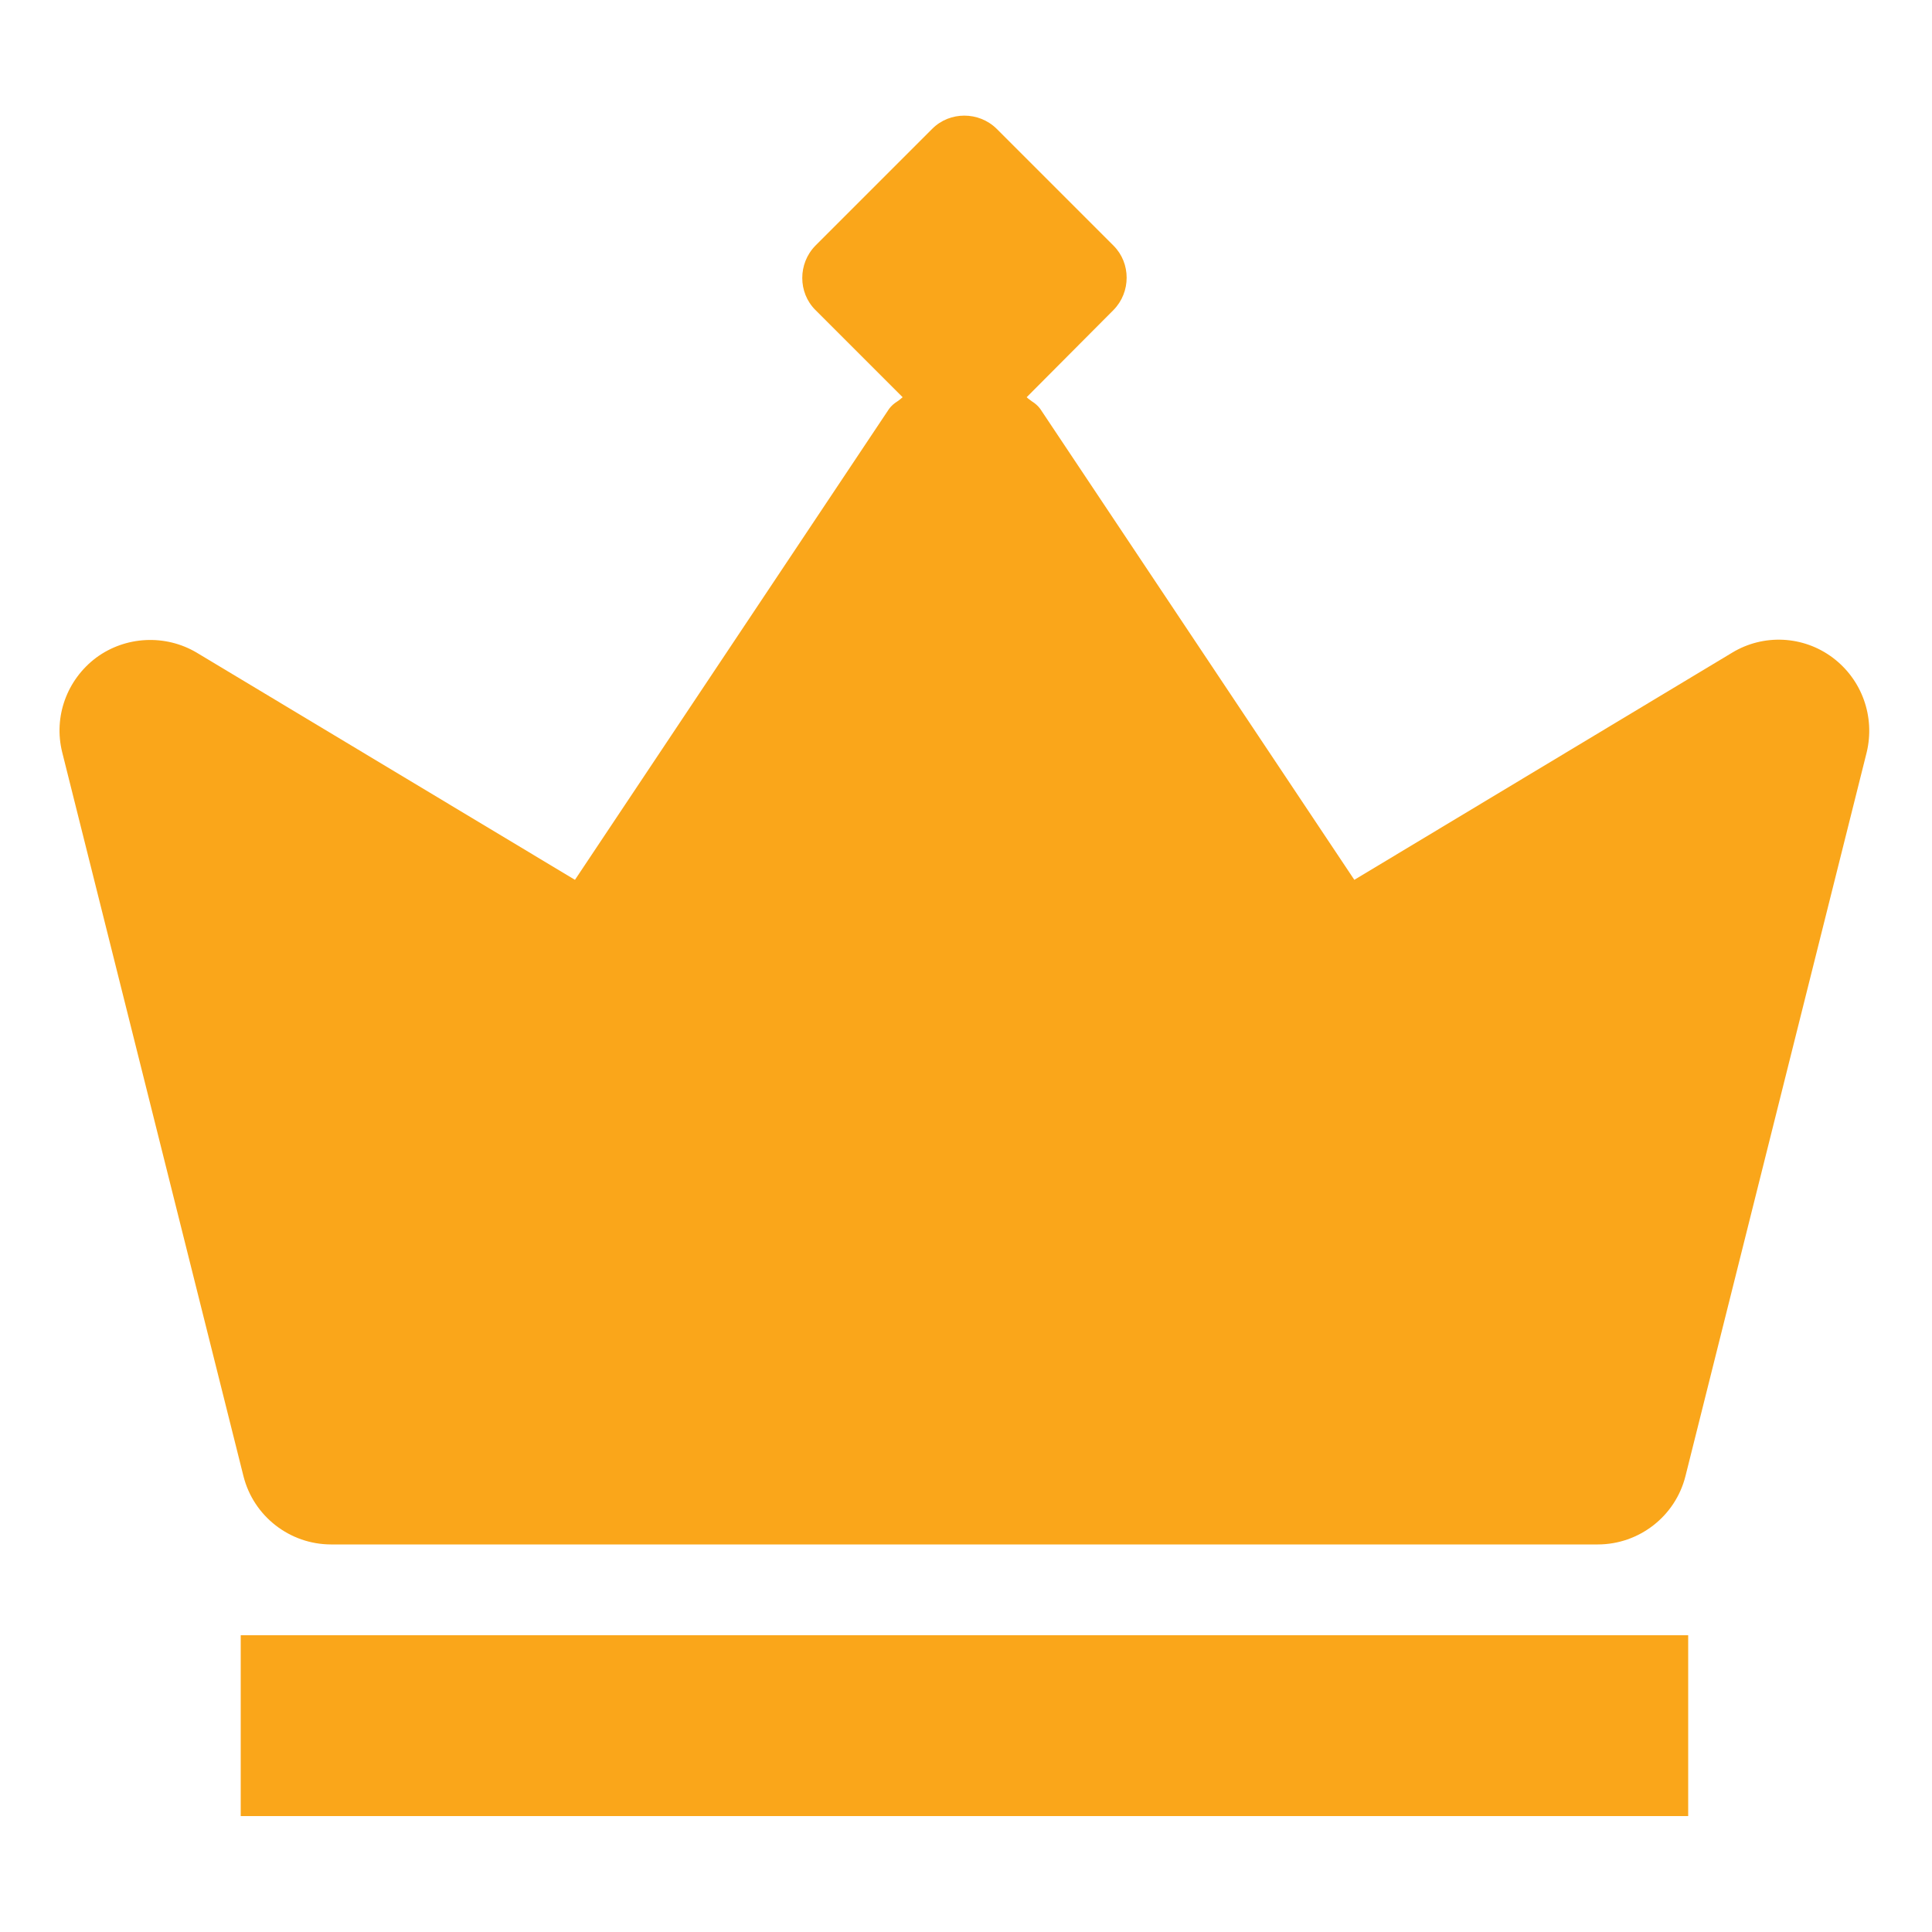 <?xml version="1.0" encoding="utf-8"?>
<!-- Generator: Adobe Illustrator 26.2.1, SVG Export Plug-In . SVG Version: 6.00 Build 0)  -->
<svg version="1.1" id="Слой_1" xmlns="http://www.w3.org/2000/svg" xmlns:xlink="http://www.w3.org/1999/xlink" x="0px" y="0px"
	 viewBox="0 0 50 50" style="enable-background:new 0 0 50 50;" xml:space="preserve">
<style type="text/css">
	.st0{fill:#FAA61A;}
</style>
<path class="st0" d="M44.83,16.89c0.81-0.49,1.84-0.44,2.6,0.13c0.76,0.57,1.1,1.53,0.88,2.45L43.62,38.2
	c-0.26,1.04-1.2,1.77-2.27,1.77H8.57c-1.07,0-2.01-0.73-2.27-1.77L1.61,19.47c-0.23-0.92,0.12-1.88,0.88-2.45
	c0.76-0.56,1.79-0.61,2.6-0.13l9.79,5.88l8.13-12.19c0.06-0.08,0.13-0.14,0.21-0.19c0.05-0.03,0.09-0.07,0.14-0.11L21.1,8.02
	c-0.45-0.45-0.45-1.2,0-1.66l3.03-3.03c0.45-0.45,1.2-0.45,1.66,0l3.03,3.03c0.45,0.45,0.45,1.2,0,1.66l-2.25,2.26
	c0.04,0.04,0.09,0.07,0.14,0.11c0.08,0.05,0.15,0.11,0.21,0.19l8.13,12.19L44.83,16.89z M6.23,42.32h37.46V47H6.23V42.32z"/>
</svg>
